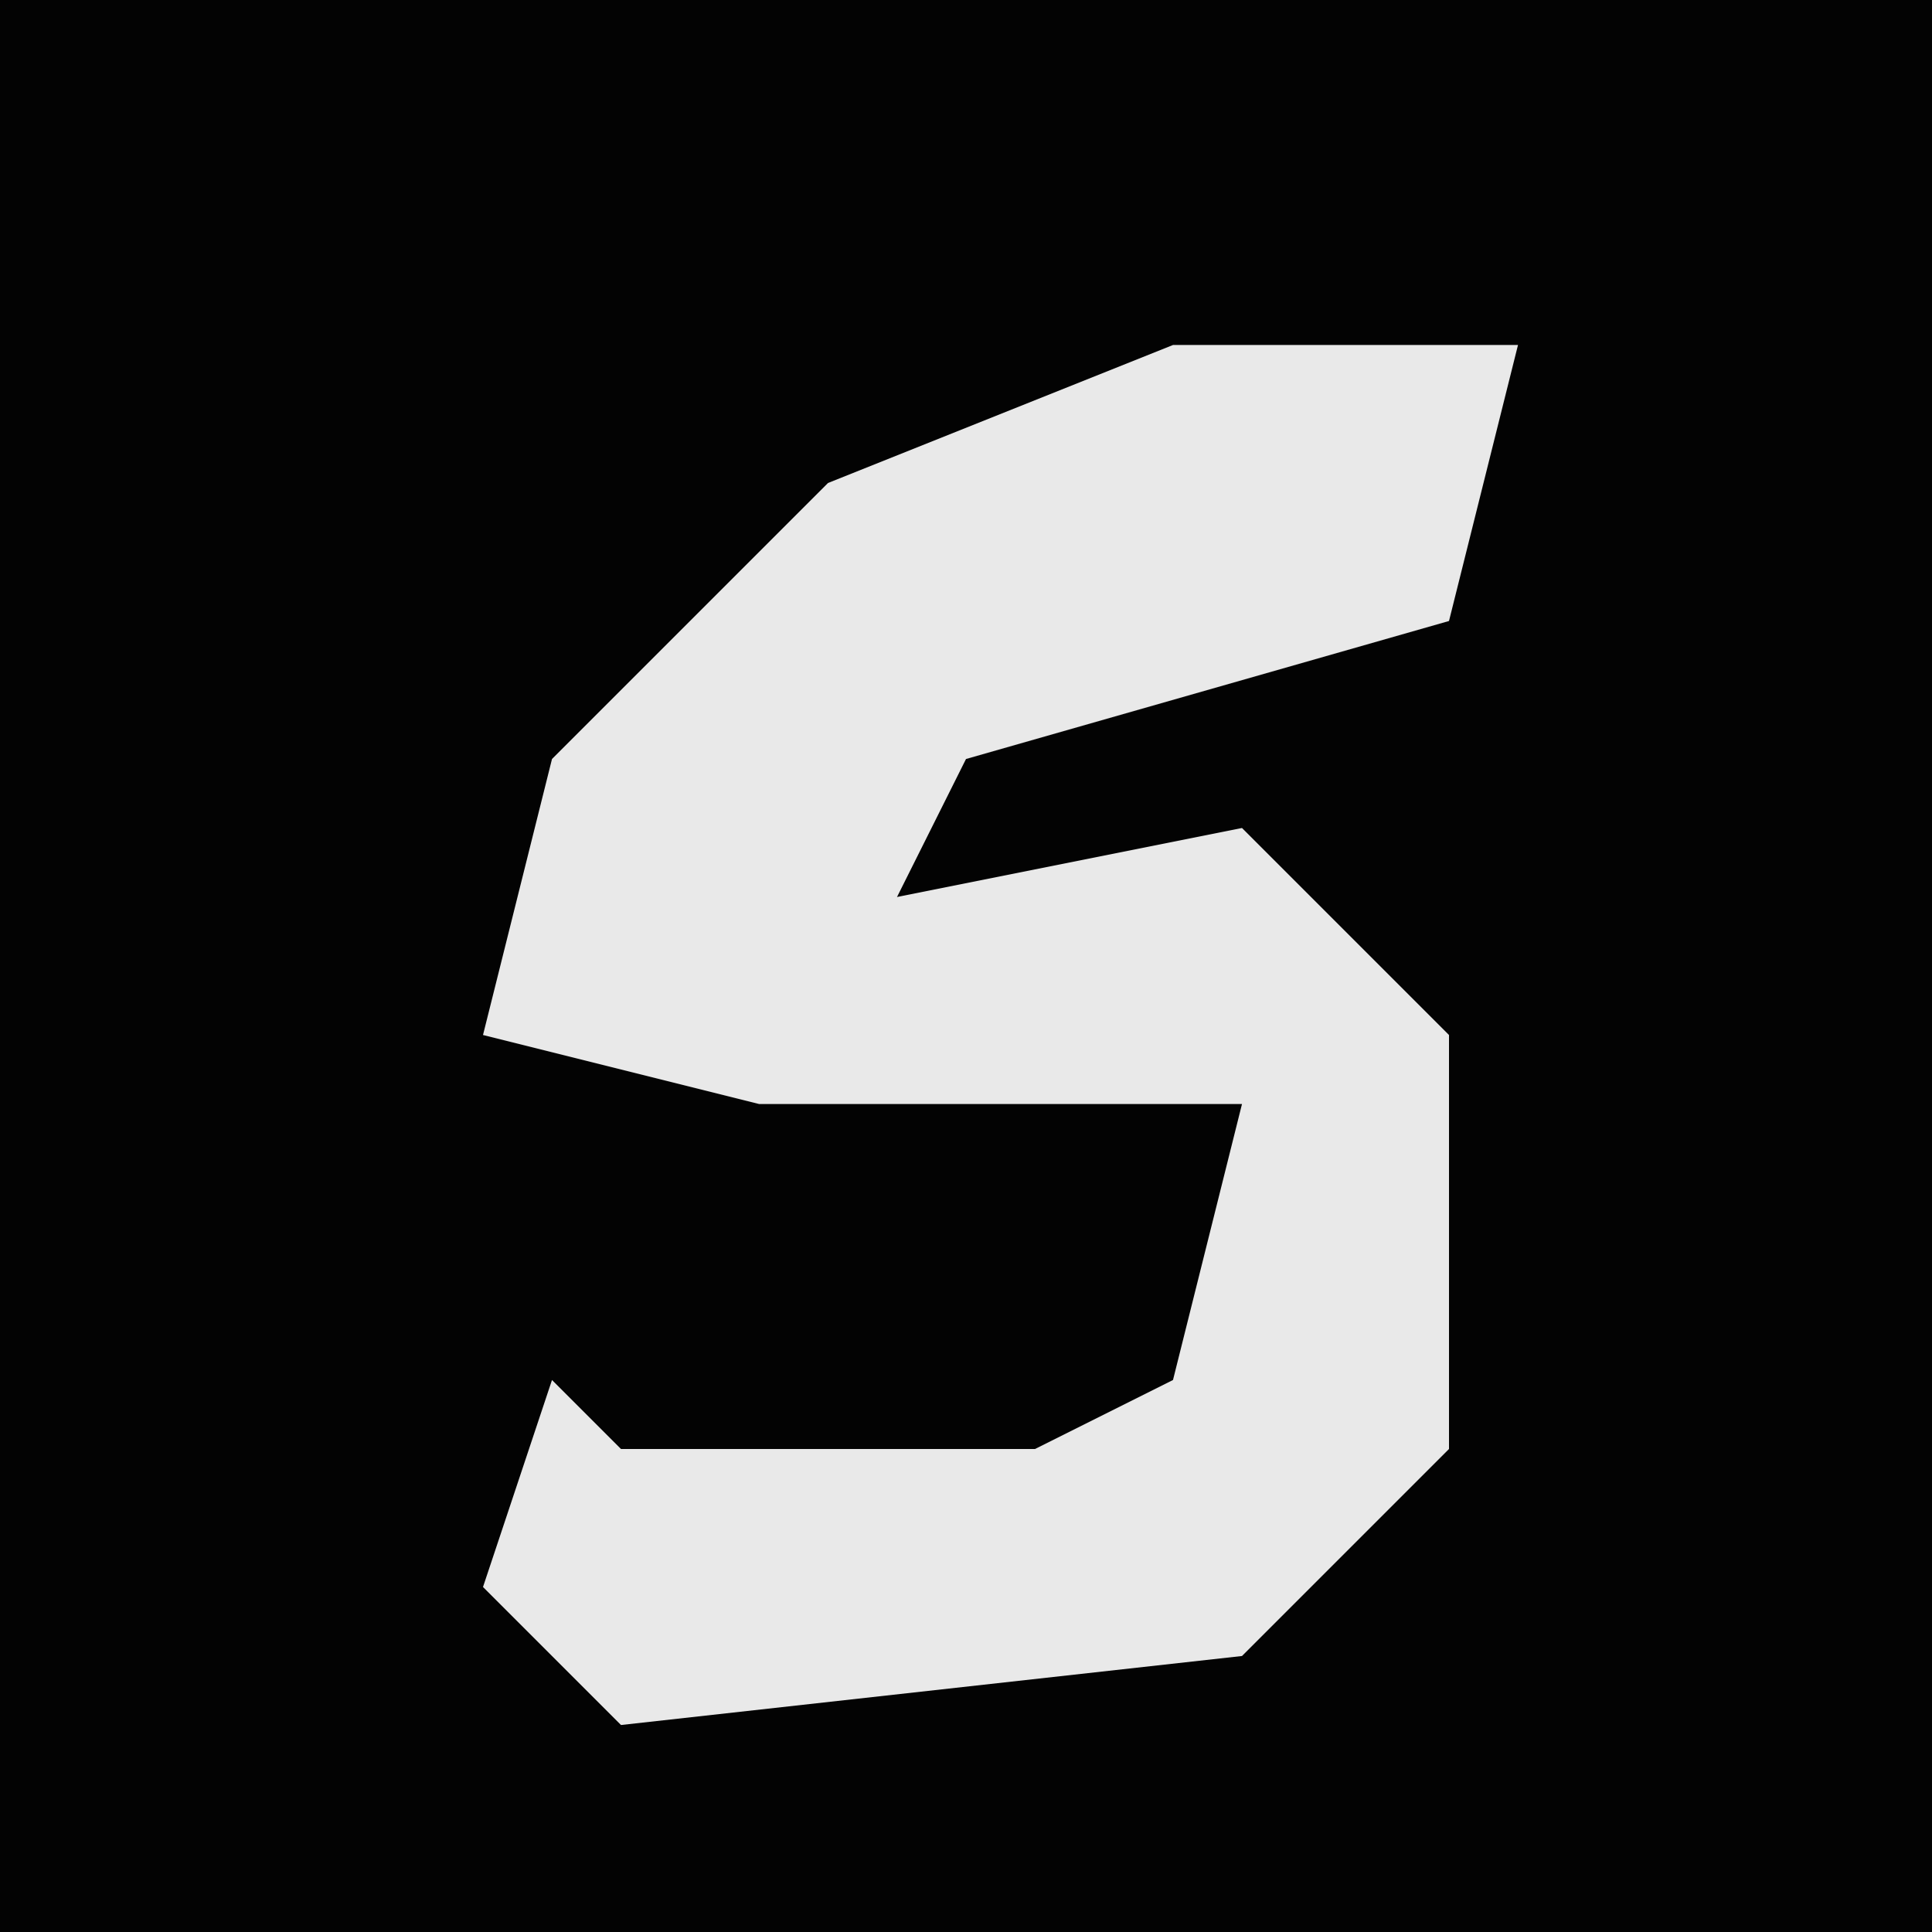 <?xml version="1.0" encoding="UTF-8"?>
<svg version="1.1" xmlns="http://www.w3.org/2000/svg" width="28" height="28">
<path d="M0,0 L28,0 L28,28 L0,28 Z " fill="#030303" transform="translate(0,0)"/>
<path d="M0,0 L5,0 L4,4 L-3,6 L-4,8 L1,7 L4,10 L4,16 L1,19 L-8,20 L-10,18 L-9,15 L-8,16 L-2,16 L0,15 L1,11 L-6,11 L-10,10 L-9,6 L-5,2 Z " fill="#E9E9E9" transform="translate(17,5)"/>
</svg>
